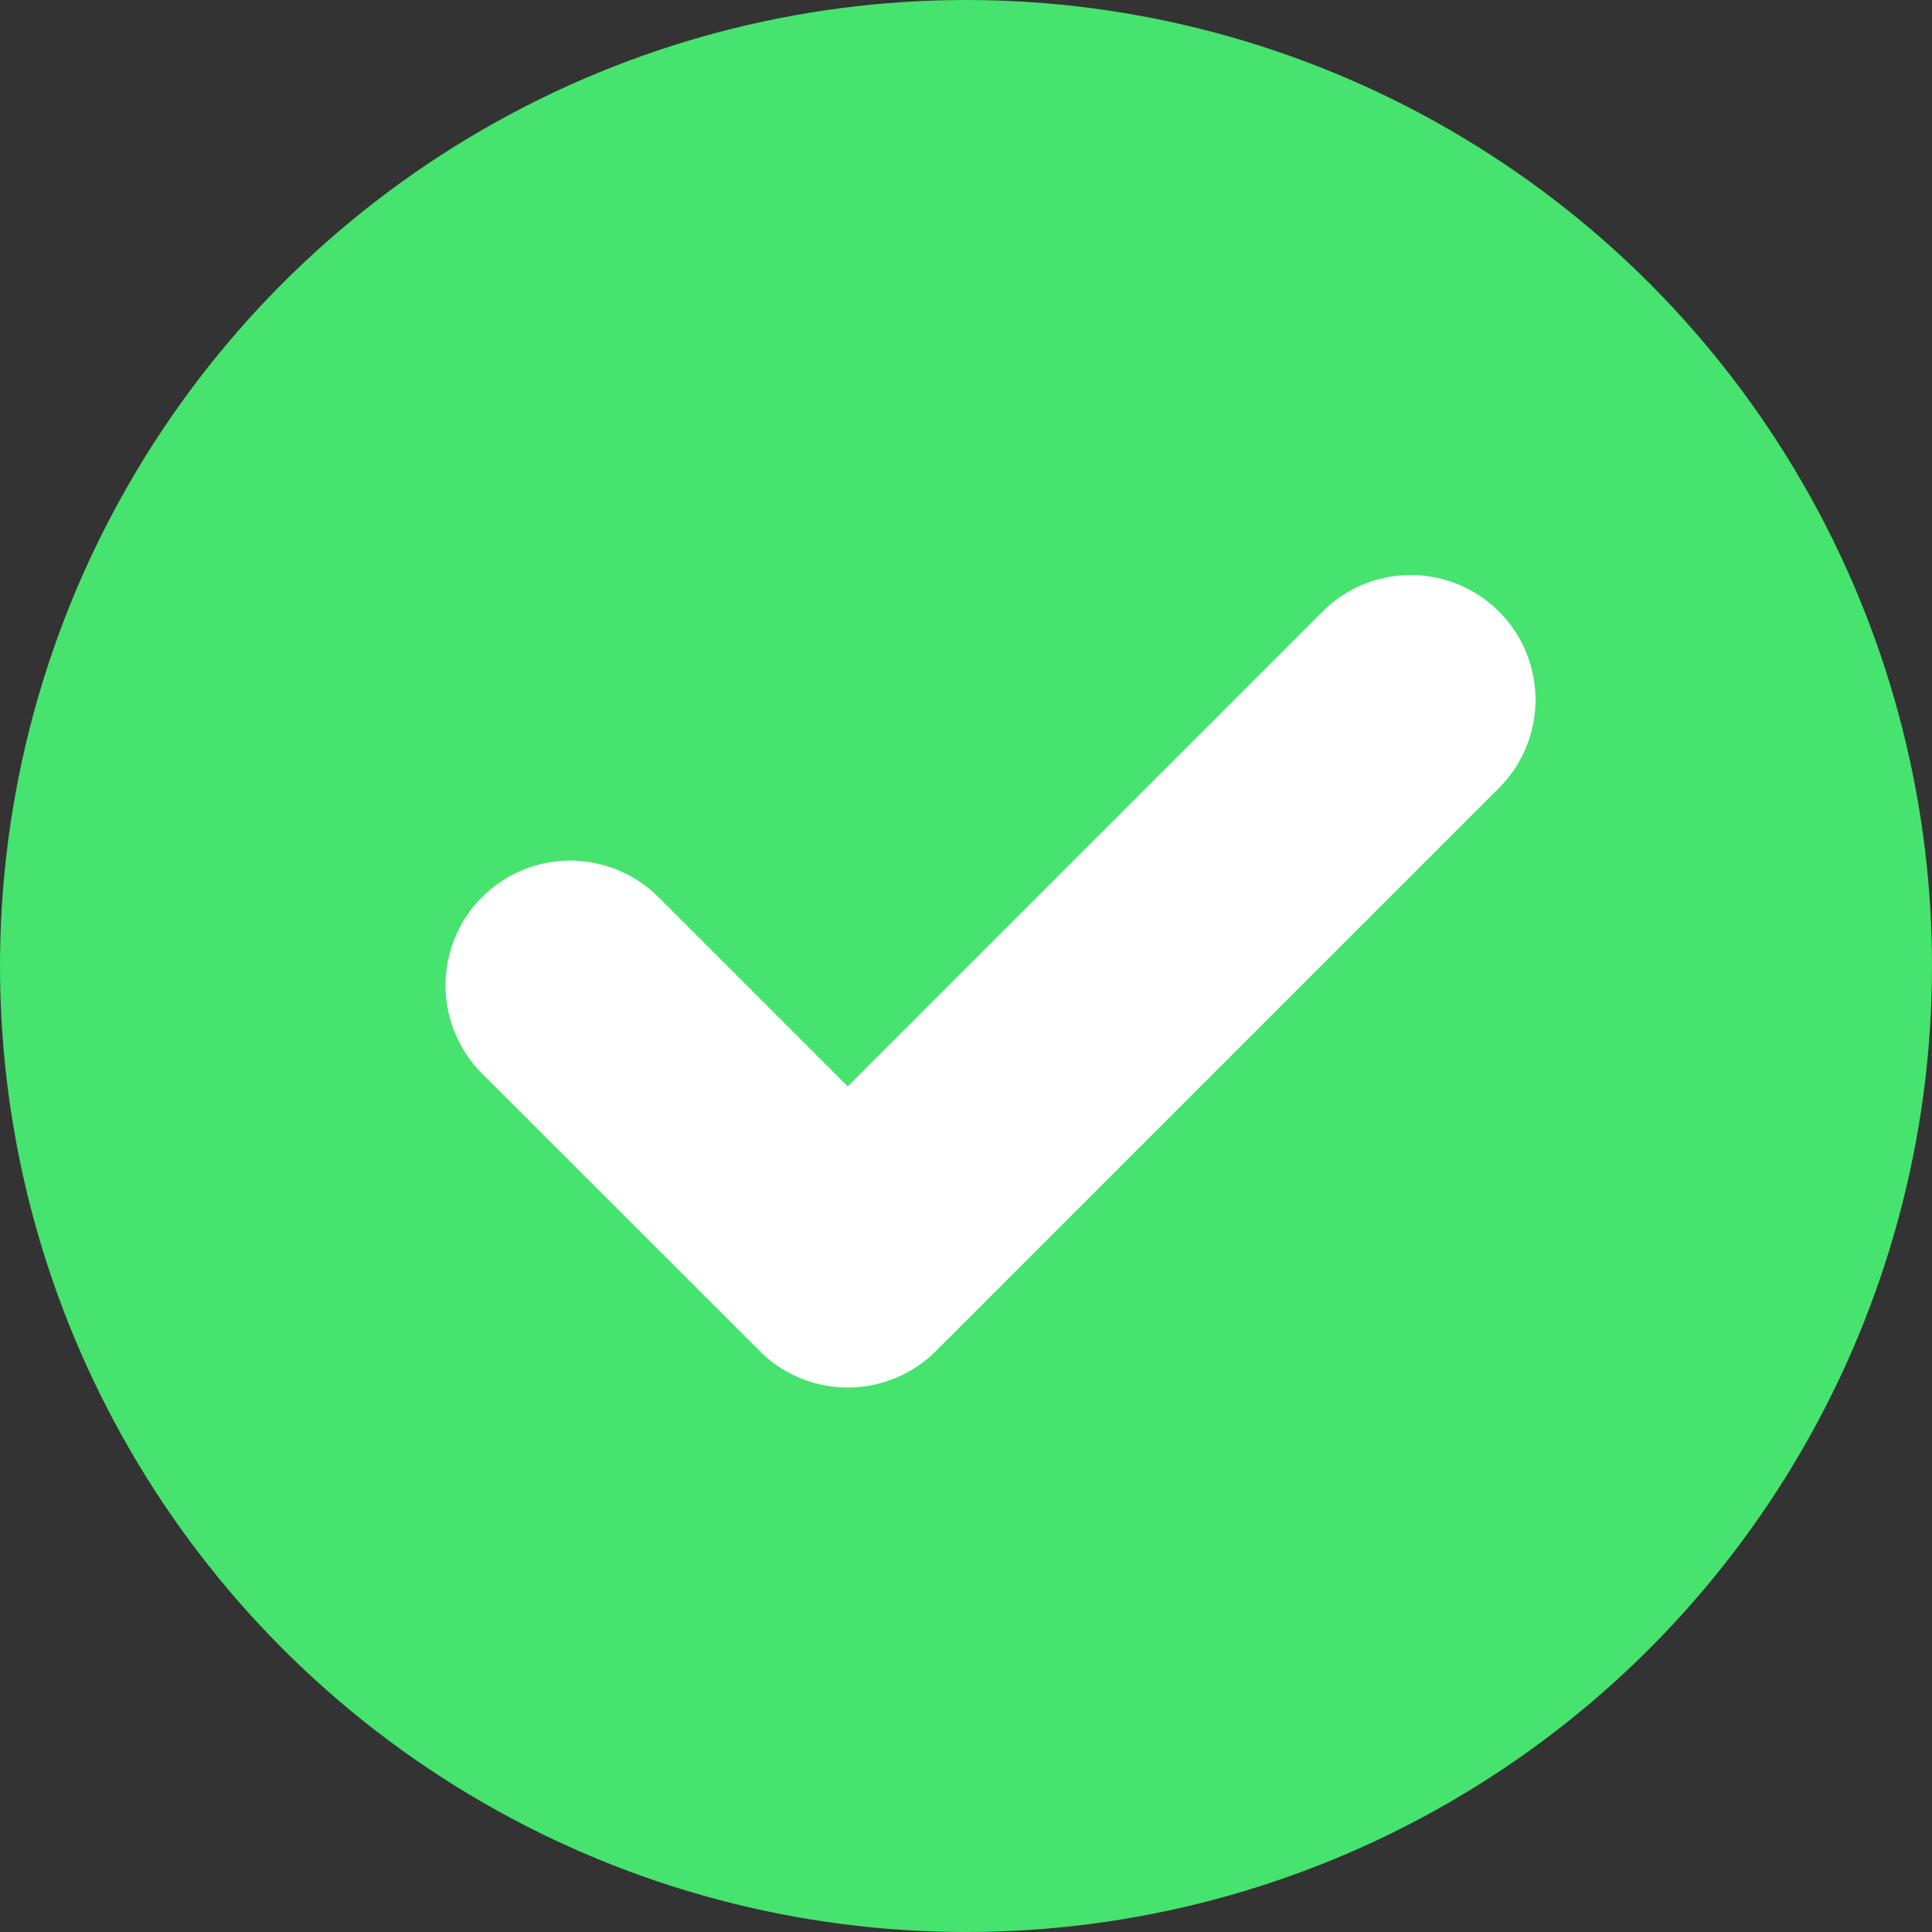 <svg xmlns="http://www.w3.org/2000/svg" width="22" height="22" viewBox="0 0 22 22">
  <rect x="0" y="0" width="22" height="22" fill="#333333" stroke="none"/>
  <g id="Grupo_4199" data-name="Grupo 4199" transform="translate(0.337 0.337)">
    <circle id="Elipse_12" data-name="Elipse 12" cx="11" cy="11" r="11" transform="translate(-0.337 -0.337)" fill="#46e36e"/>
    <path id="Trazado_9" data-name="Trazado 9" d="M211.977,248.264a1.42,1.42,0,0,0,2.008,0l6.411-6.411a1.42,1.42,0,0,0-2.009-2.009l-5.407,5.407-2.155-2.155a1.42,1.42,0,0,0-2.009,2.008Zm0,0" transform="translate(-203.664 -233.217)" fill="#fff"/>
  </g>
</svg>
